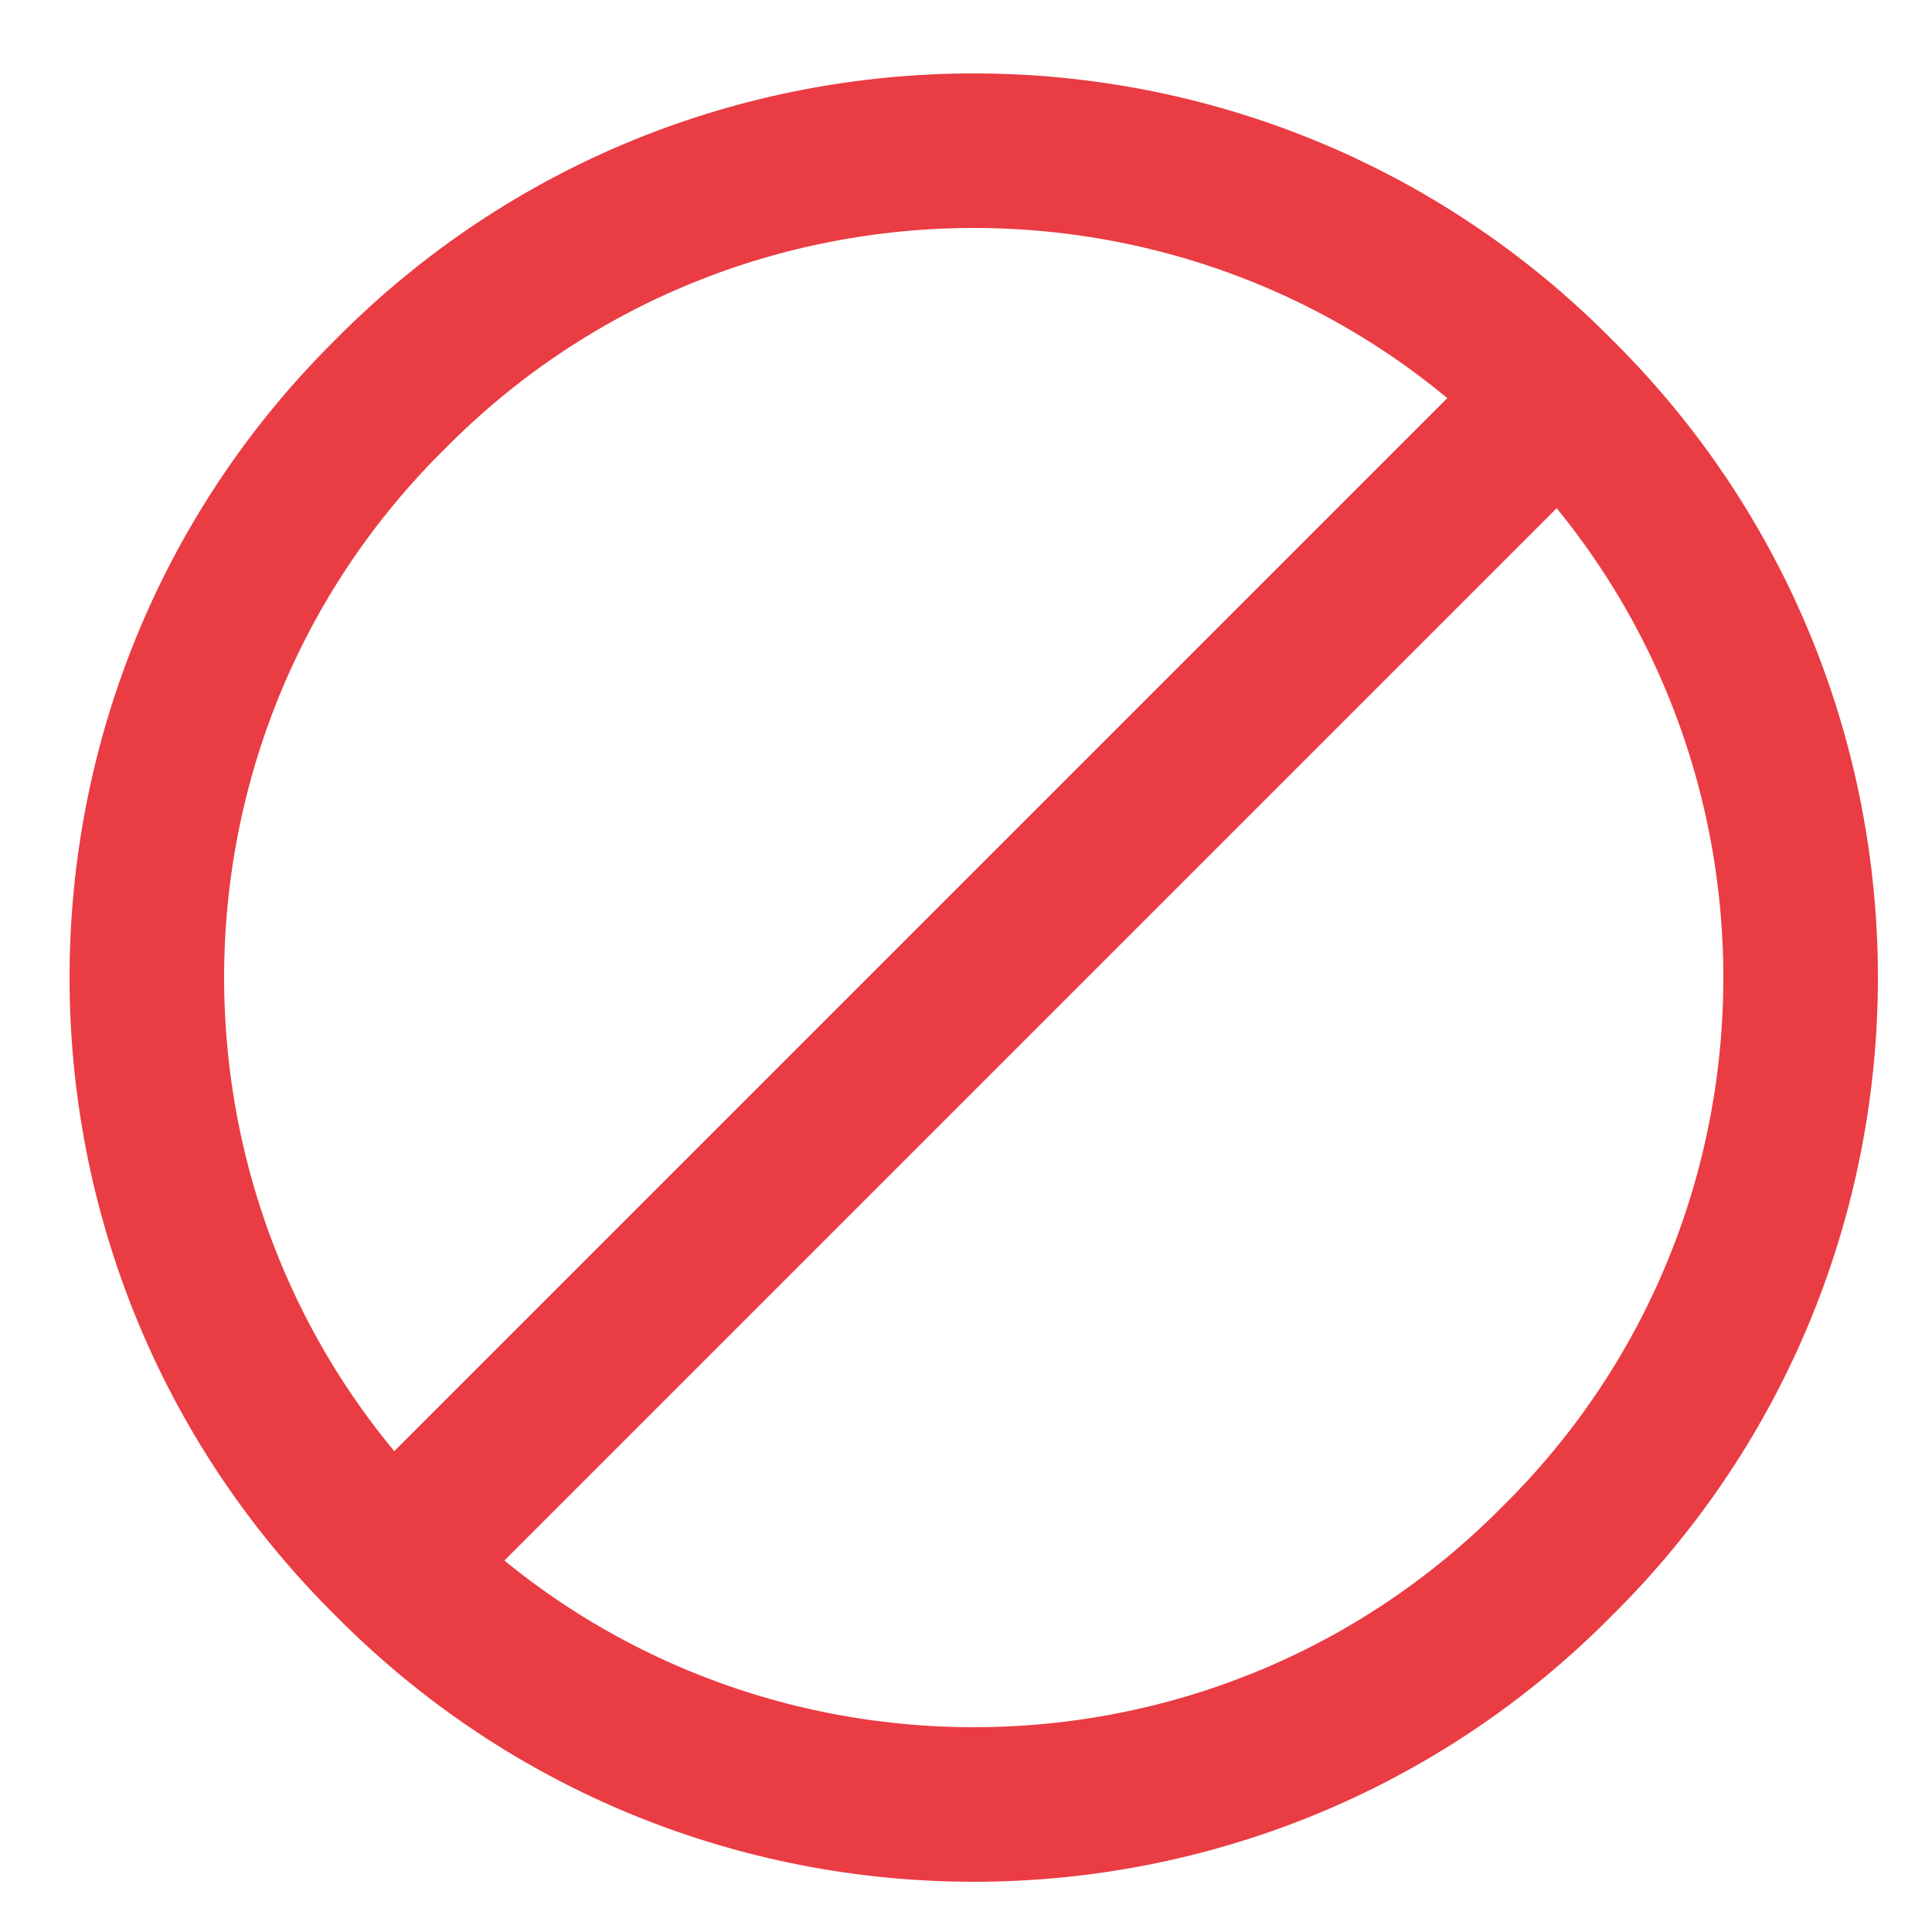 <?xml version="1.0" encoding="UTF-8" standalone="no"?><svg xmlns="http://www.w3.org/2000/svg" xmlns:xlink="http://www.w3.org/1999/xlink" clip-rule="evenodd" stroke-miterlimit="10" viewBox="0 0 50 50"><desc>SVG generated by Keynote</desc><defs></defs><g transform="matrix(1.00, 0.00, -0.00, -1.00, 0.0, 50.0)"><g><clipPath id="clip0x618007caba00"><path d="M 0.8 0.3 L 49.6 0.3 L 49.6 49.1 L 0.8 49.1 Z M 0.8 0.3 "></path></clipPath><g clip-path="url(#clip0x618007caba00)"><path d="M 36.5 6.3 C 44.9 14.6 44.9 28.2 36.5 36.5 C 28.2 44.9 14.6 44.9 6.3 36.5 C -2.1 28.2 -2.1 14.6 6.3 6.3 C 14.6 -2.1 28.2 -2.1 36.5 6.3 Z M 36.5 6.3 " fill="none" stroke="#EA3C43" stroke-width="4.00" transform="matrix(1.00, 0.00, 0.00, -1.00, 3.8, 46.1)"></path></g></g><g><clipPath id="clip0x618007cabee0"><path d="M 8.1 11.8 L 38.1 41.8 L 42.3 37.5 L 12.4 7.6 Z M 8.1 11.8 "></path></clipPath><g clip-path="url(#clip0x618007cabee0)"><path d="M 0.0 0.0 L 40.3 0.0 " fill="none" stroke="#EA3C43" stroke-width="4.00" transform="matrix(0.71, 0.71, 0.71, -0.71, 11.0, 10.4)"></path></g></g></g></svg>